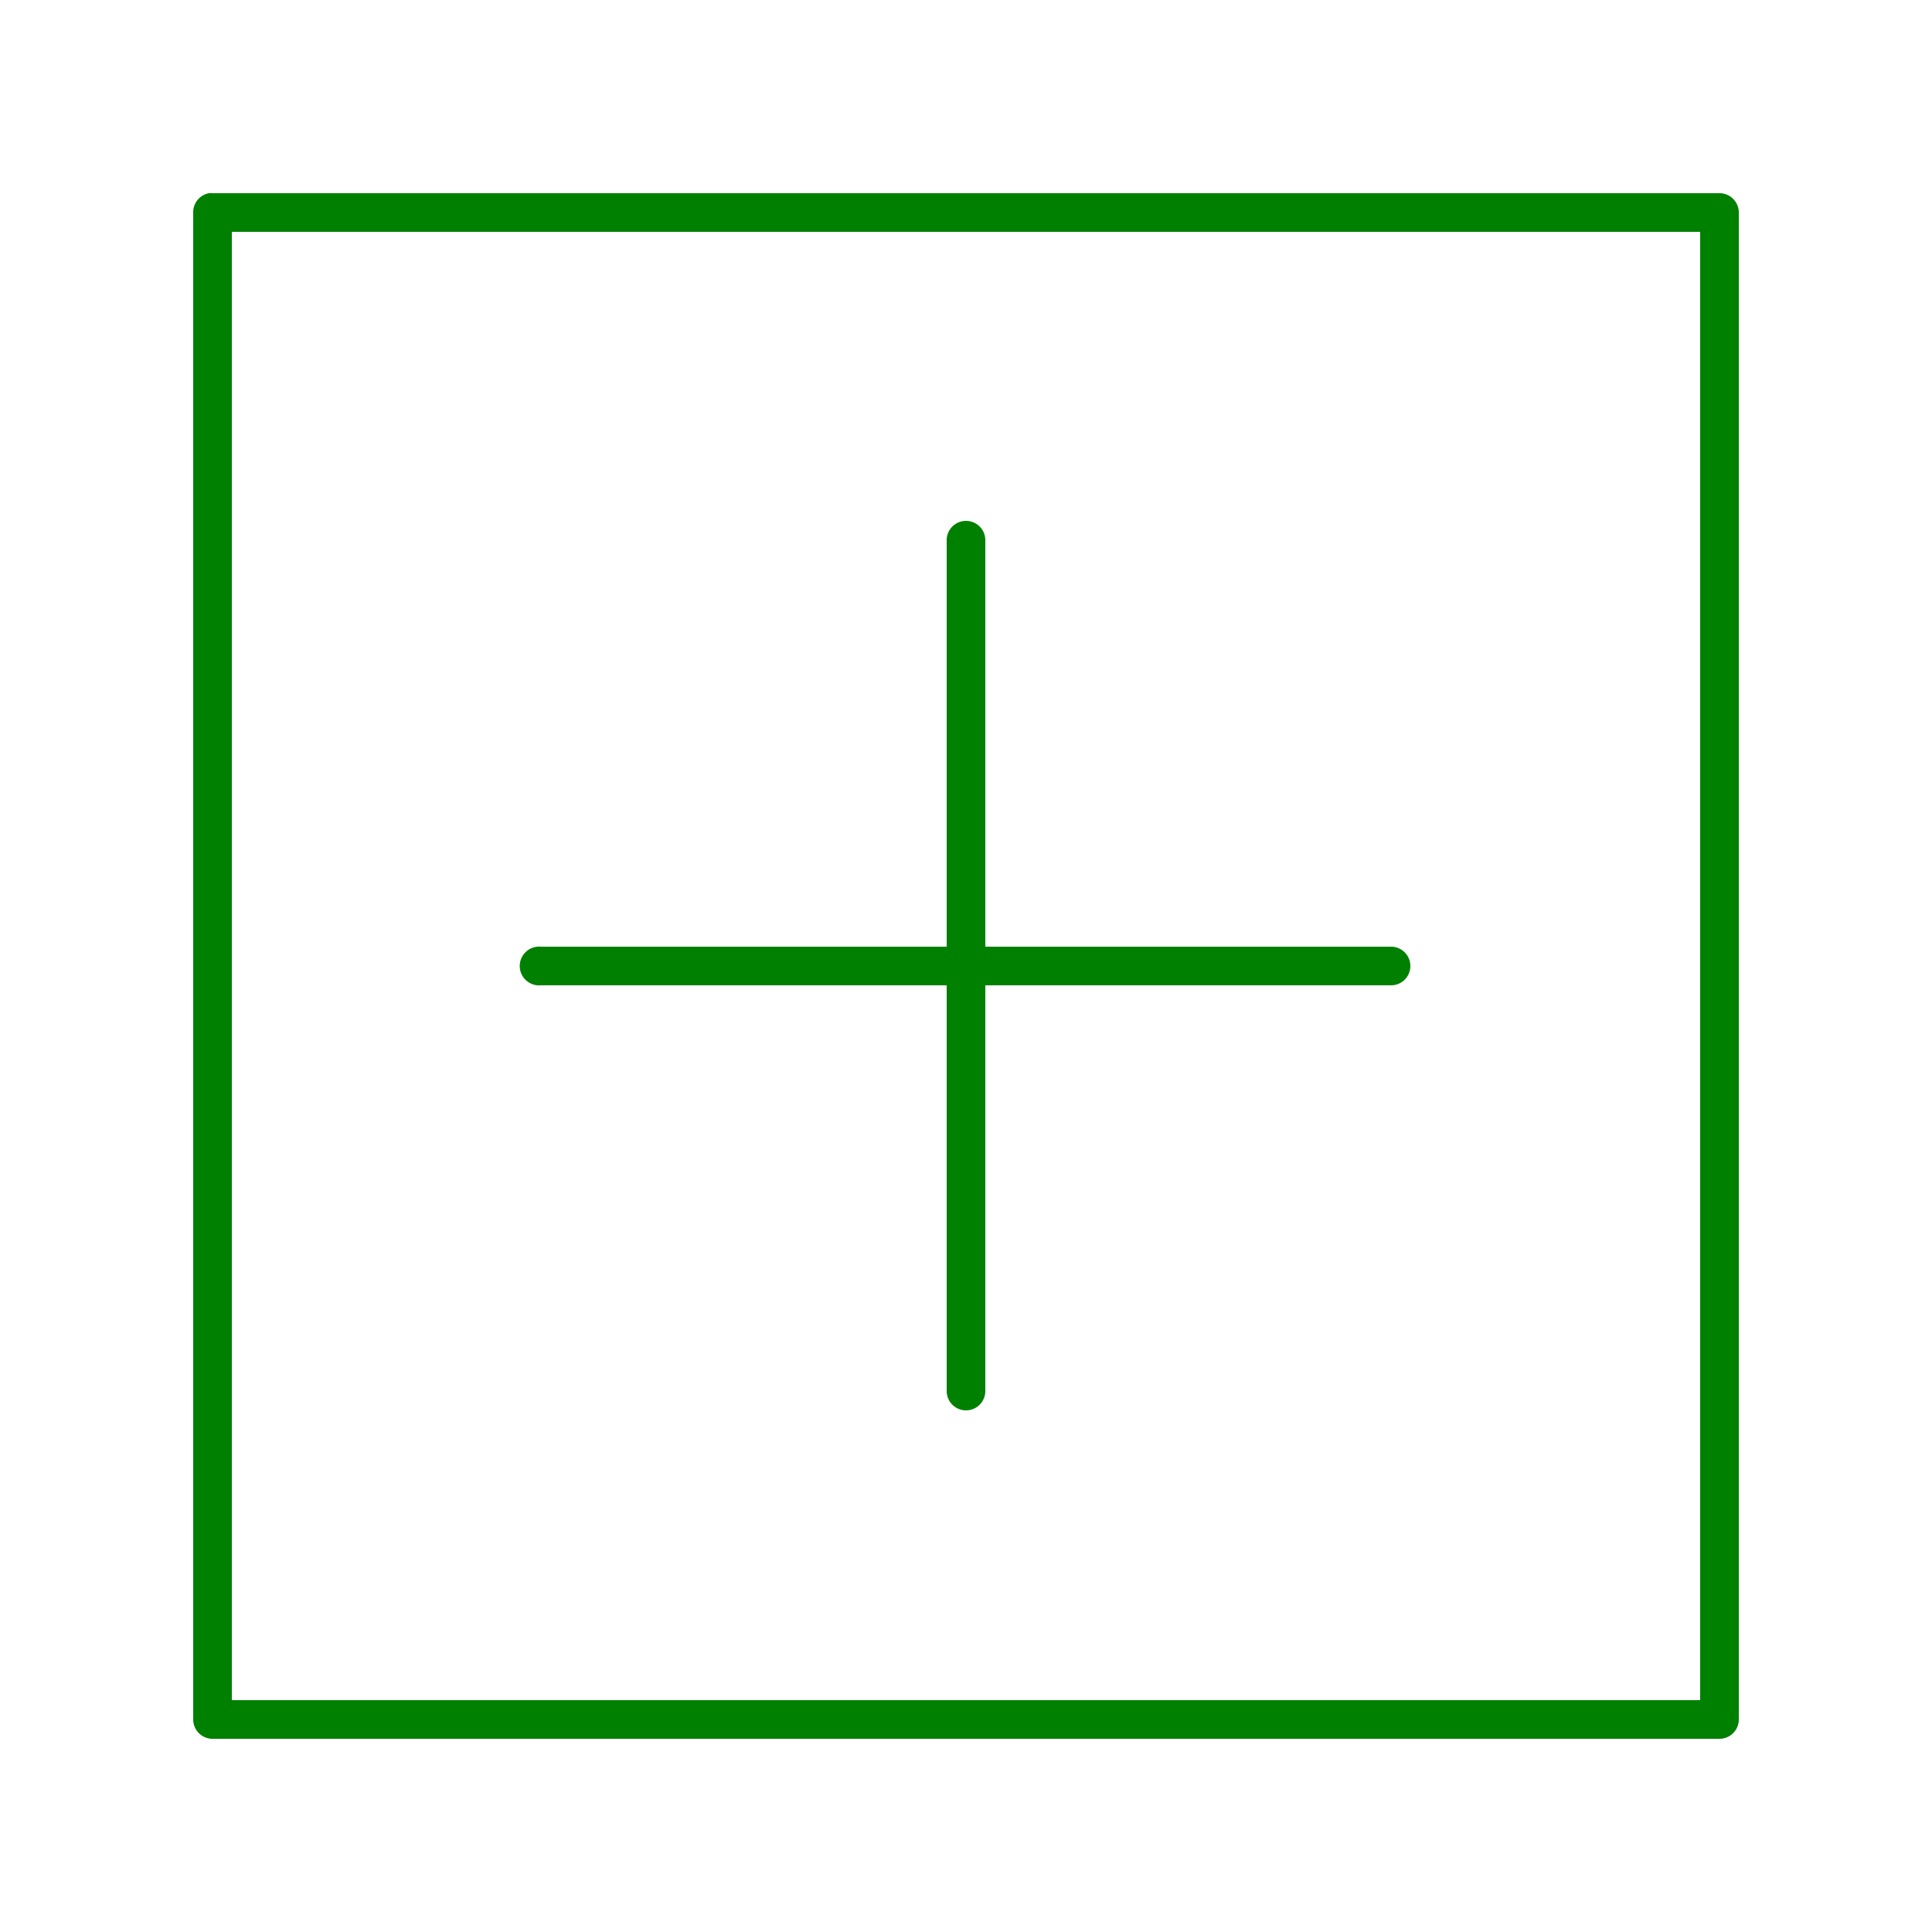 <?xml version="1.0" encoding="UTF-8" standalone="no"?>
<svg
   xmlns:dc="http://purl.org/dc/elements/1.1/"
   xmlns:cc="http://creativecommons.org/ns#"
   xmlns:rdf="http://www.w3.org/1999/02/22-rdf-syntax-ns#"
   xmlns:svg="http://www.w3.org/2000/svg"
   xmlns="http://www.w3.org/2000/svg"
   xmlns:sodipodi="http://sodipodi.sourceforge.net/DTD/sodipodi-0.dtd"
   xmlns:inkscape="http://www.inkscape.org/namespaces/inkscape"
   version="1.1"
   x="0px"
   y="0px"
   viewBox="0 0 100 100"
   id="svg3960"
   sodipodi:docname="add.svg"
   inkscape:version="0.92.2 (5c3e80d, 2017-08-06)">
  <defs
     id="defs3964" />
  <sodipodi:namedview
     pagecolor="#ffffff"
     bordercolor="#666666"
     borderopacity="1"
     objecttolerance="10"
     gridtolerance="10"
     guidetolerance="10"
     inkscape:pageopacity="0"
     inkscape:pageshadow="2"
     inkscape:window-width="1366"
     inkscape:window-height="706"
     id="namedview3962"
     showgrid="false"
     inkscape:zoom="2.36"
     inkscape:cx="-71.61017"
     inkscape:cy="50"
     inkscape:window-x="-8"
     inkscape:window-y="-8"
     inkscape:window-maximized="1"
     inkscape:current-layer="g3958" />
  <g
     transform="translate(0,-952.362)"
     id="g3958">
    <path
       d="M 10.812 10 A 1 1 0 0 0 10 11 L 10 89 A 1 1 0 0 0 11 90 L 89 90 A 1 1 0 0 0 90 89 L 90 11 A 1 1 0 0 0 89 10 L 11 10 A 1 1 0 0 0 10.812 10 z M 12 12 L 88 12 L 88 88 L 12 88 L 12 12 z M 49.875 26.969 A 1 1 0 0 0 49 28 L 49 49 L 28 49 A 1 1 0 0 0 27.812 49 A 1.004 1.004 0 0 0 28 51 L 49 51 L 49 72 A 1 1 0 1 0 51 72 L 51 51 L 72 51 A 1 1 0 1 0 72 49 L 51 49 L 51 28 A 1 1 0 0 0 49.875 26.969 z "
       transform="translate(0,952.362)"
       id="path3956"
       style="fill:#008000" />
  </g>
</svg>
